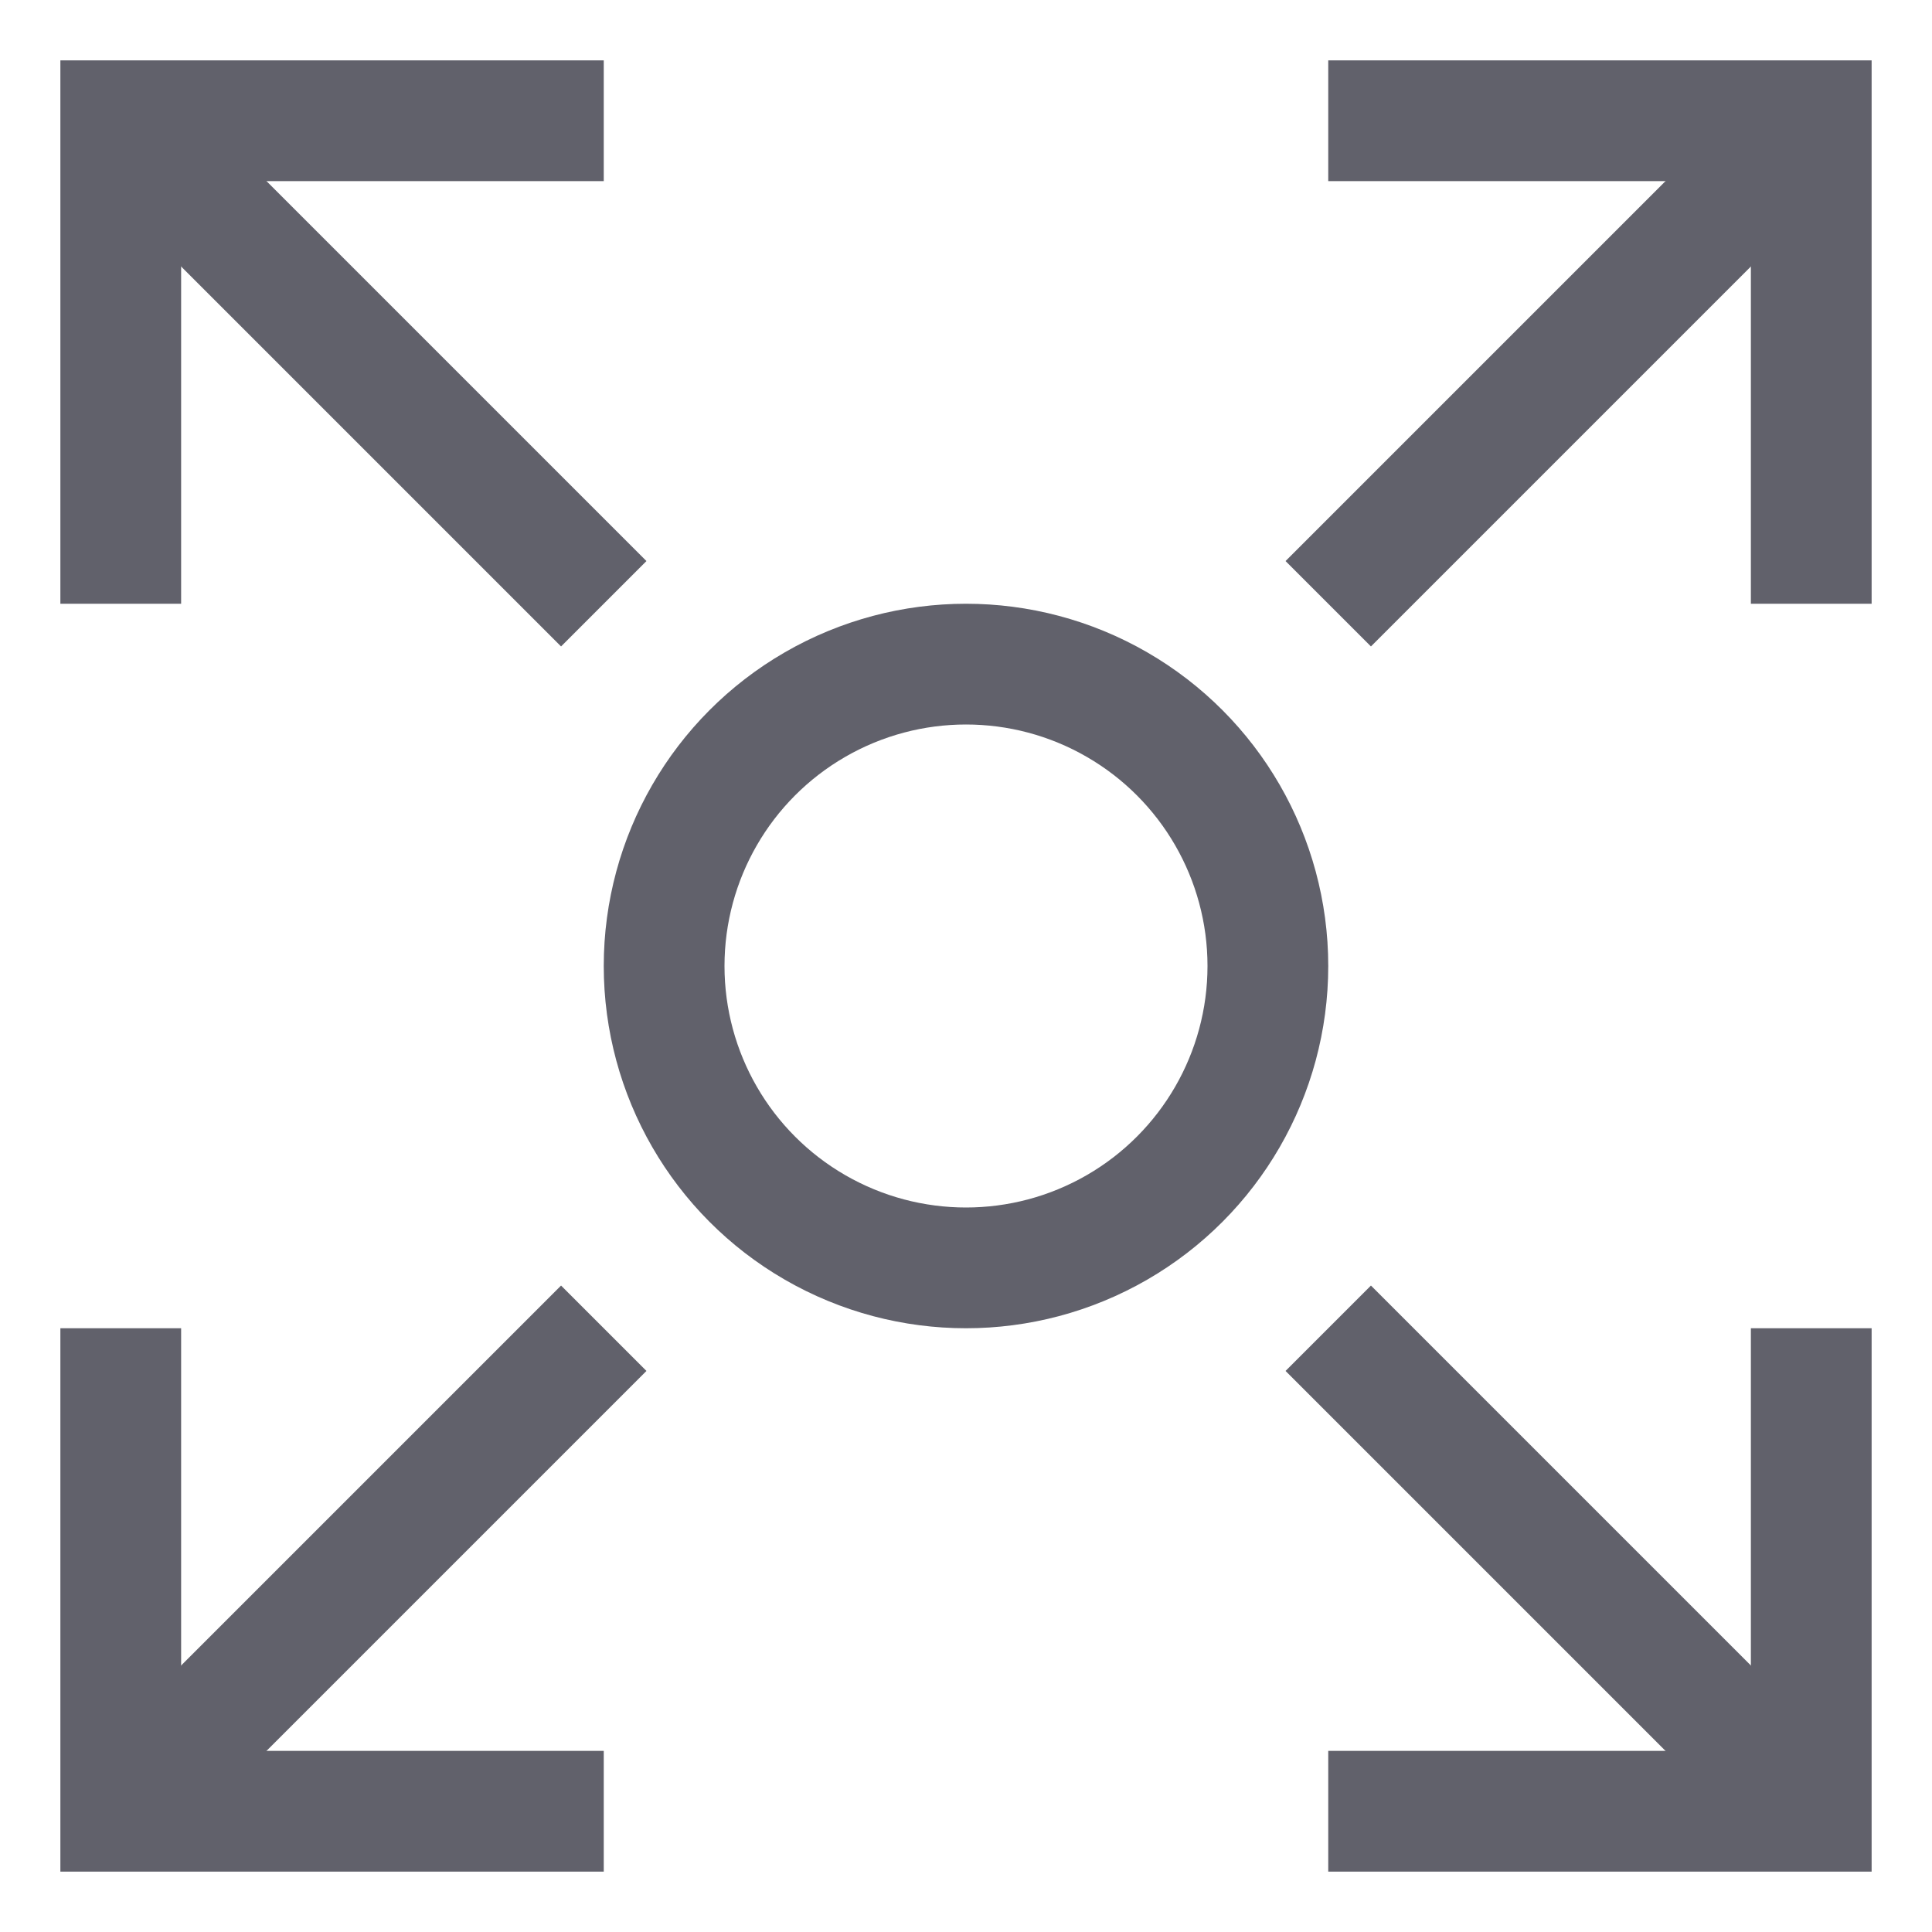 <svg xmlns="http://www.w3.org/2000/svg" height="24" width="24" viewBox="0 0 32 32"><line data-cap="butt" x1="22" y1="10" x2="30" y2="2" fill="none" stroke="#61616b" stroke-width="2"></line><polyline points="22 2 30 2 30 10" fill="none" stroke="#61616b" stroke-width="2"></polyline><line data-cap="butt" x1="10" y1="10" x2="2" y2="2" fill="none" stroke="#61616b" stroke-width="2"></line><polyline points="10 2 2 2 2 10" fill="none" stroke="#61616b" stroke-width="2"></polyline><line data-cap="butt" x1="22" y1="22" x2="30" y2="30" fill="none" stroke="#61616b" stroke-width="2"></line><polyline points="22 30 30 30 30 22" fill="none" stroke="#61616b" stroke-width="2"></polyline><line data-cap="butt" x1="10" y1="22" x2="2" y2="30" fill="none" stroke="#61616b" stroke-width="2"></line><polyline points="10 30 2 30 2 22" fill="none" stroke="#61616b" stroke-width="2"></polyline><circle data-color="color-2" cx="16" cy="16" r="5" fill="none" stroke="#61616b" stroke-width="2"></circle></svg>